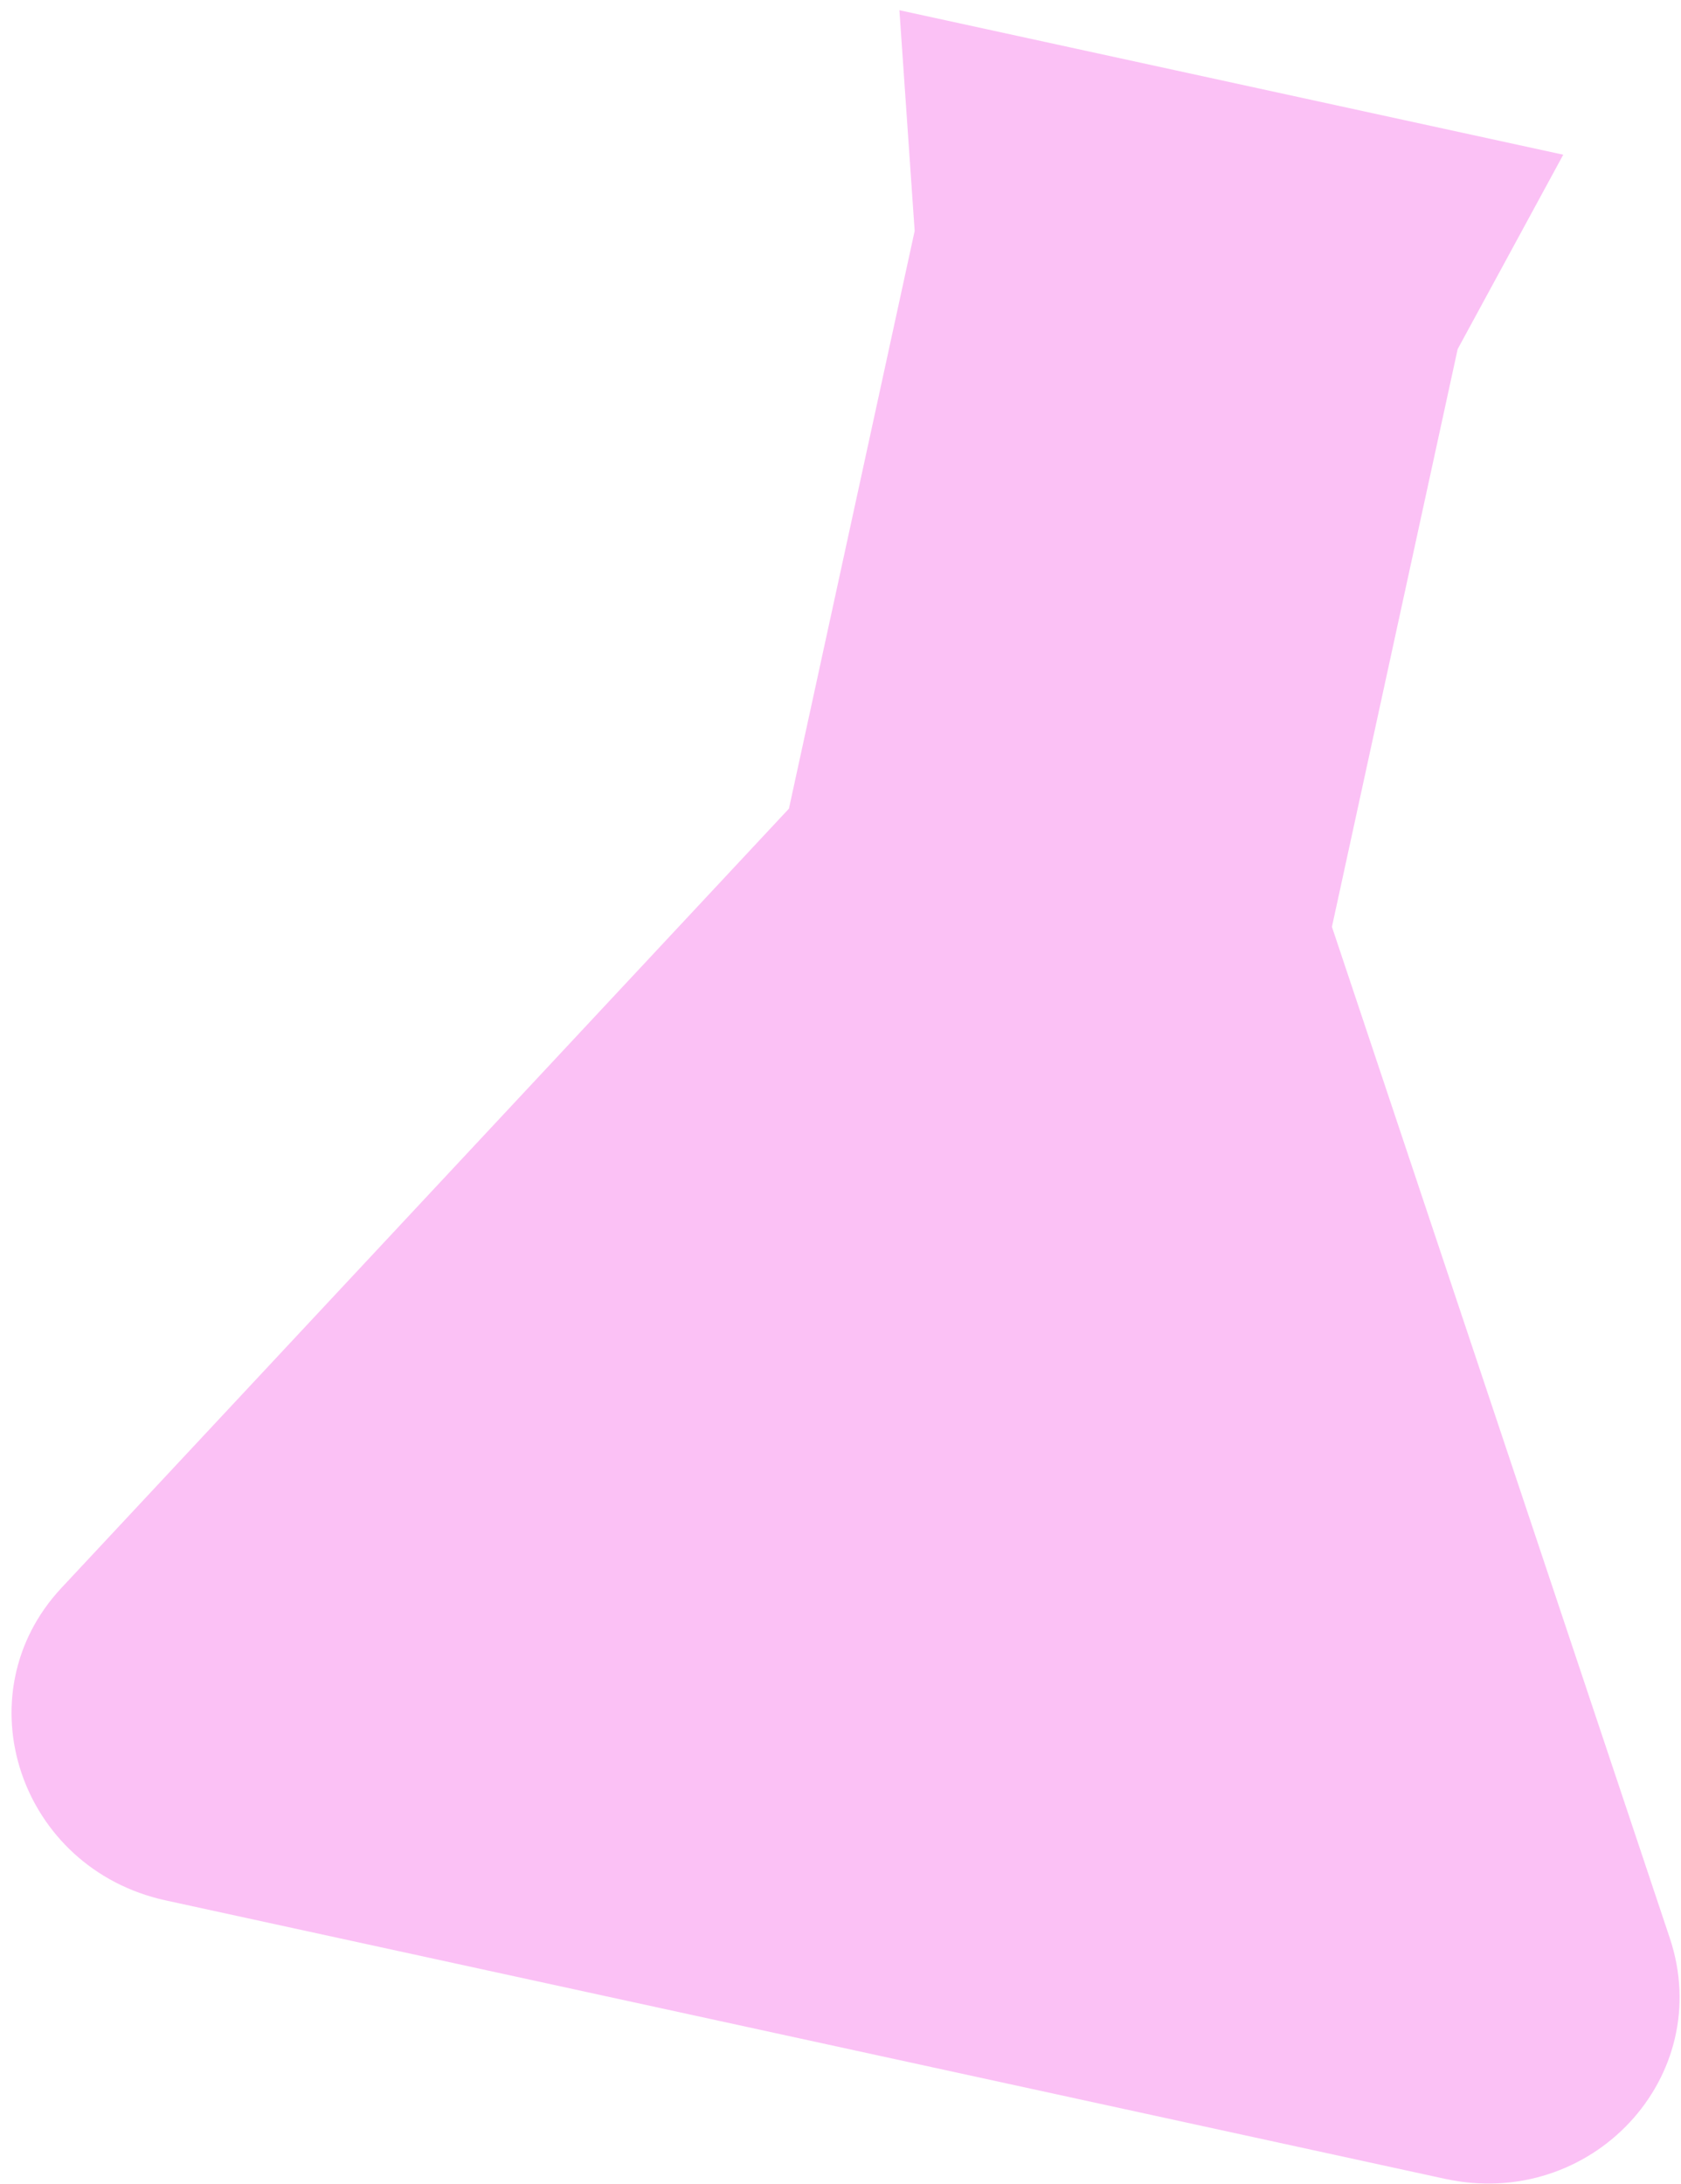 <svg width="137" height="178" viewBox="0 0 137 178" fill="none" xmlns="http://www.w3.org/2000/svg">
<path d="M136.084 157.94L108.551 75.534L118.798 28.452L127.404 12.608L73.301 0.833L74.544 18.821L64.297 65.903L5.007 129.412C-3.138 138.134 1.591 152.286 13.514 154.881L117.761 177.569C129.689 180.165 139.866 169.263 136.084 157.94Z" fill="#F031DD" fill-opacity="0.3"/>
</svg>

